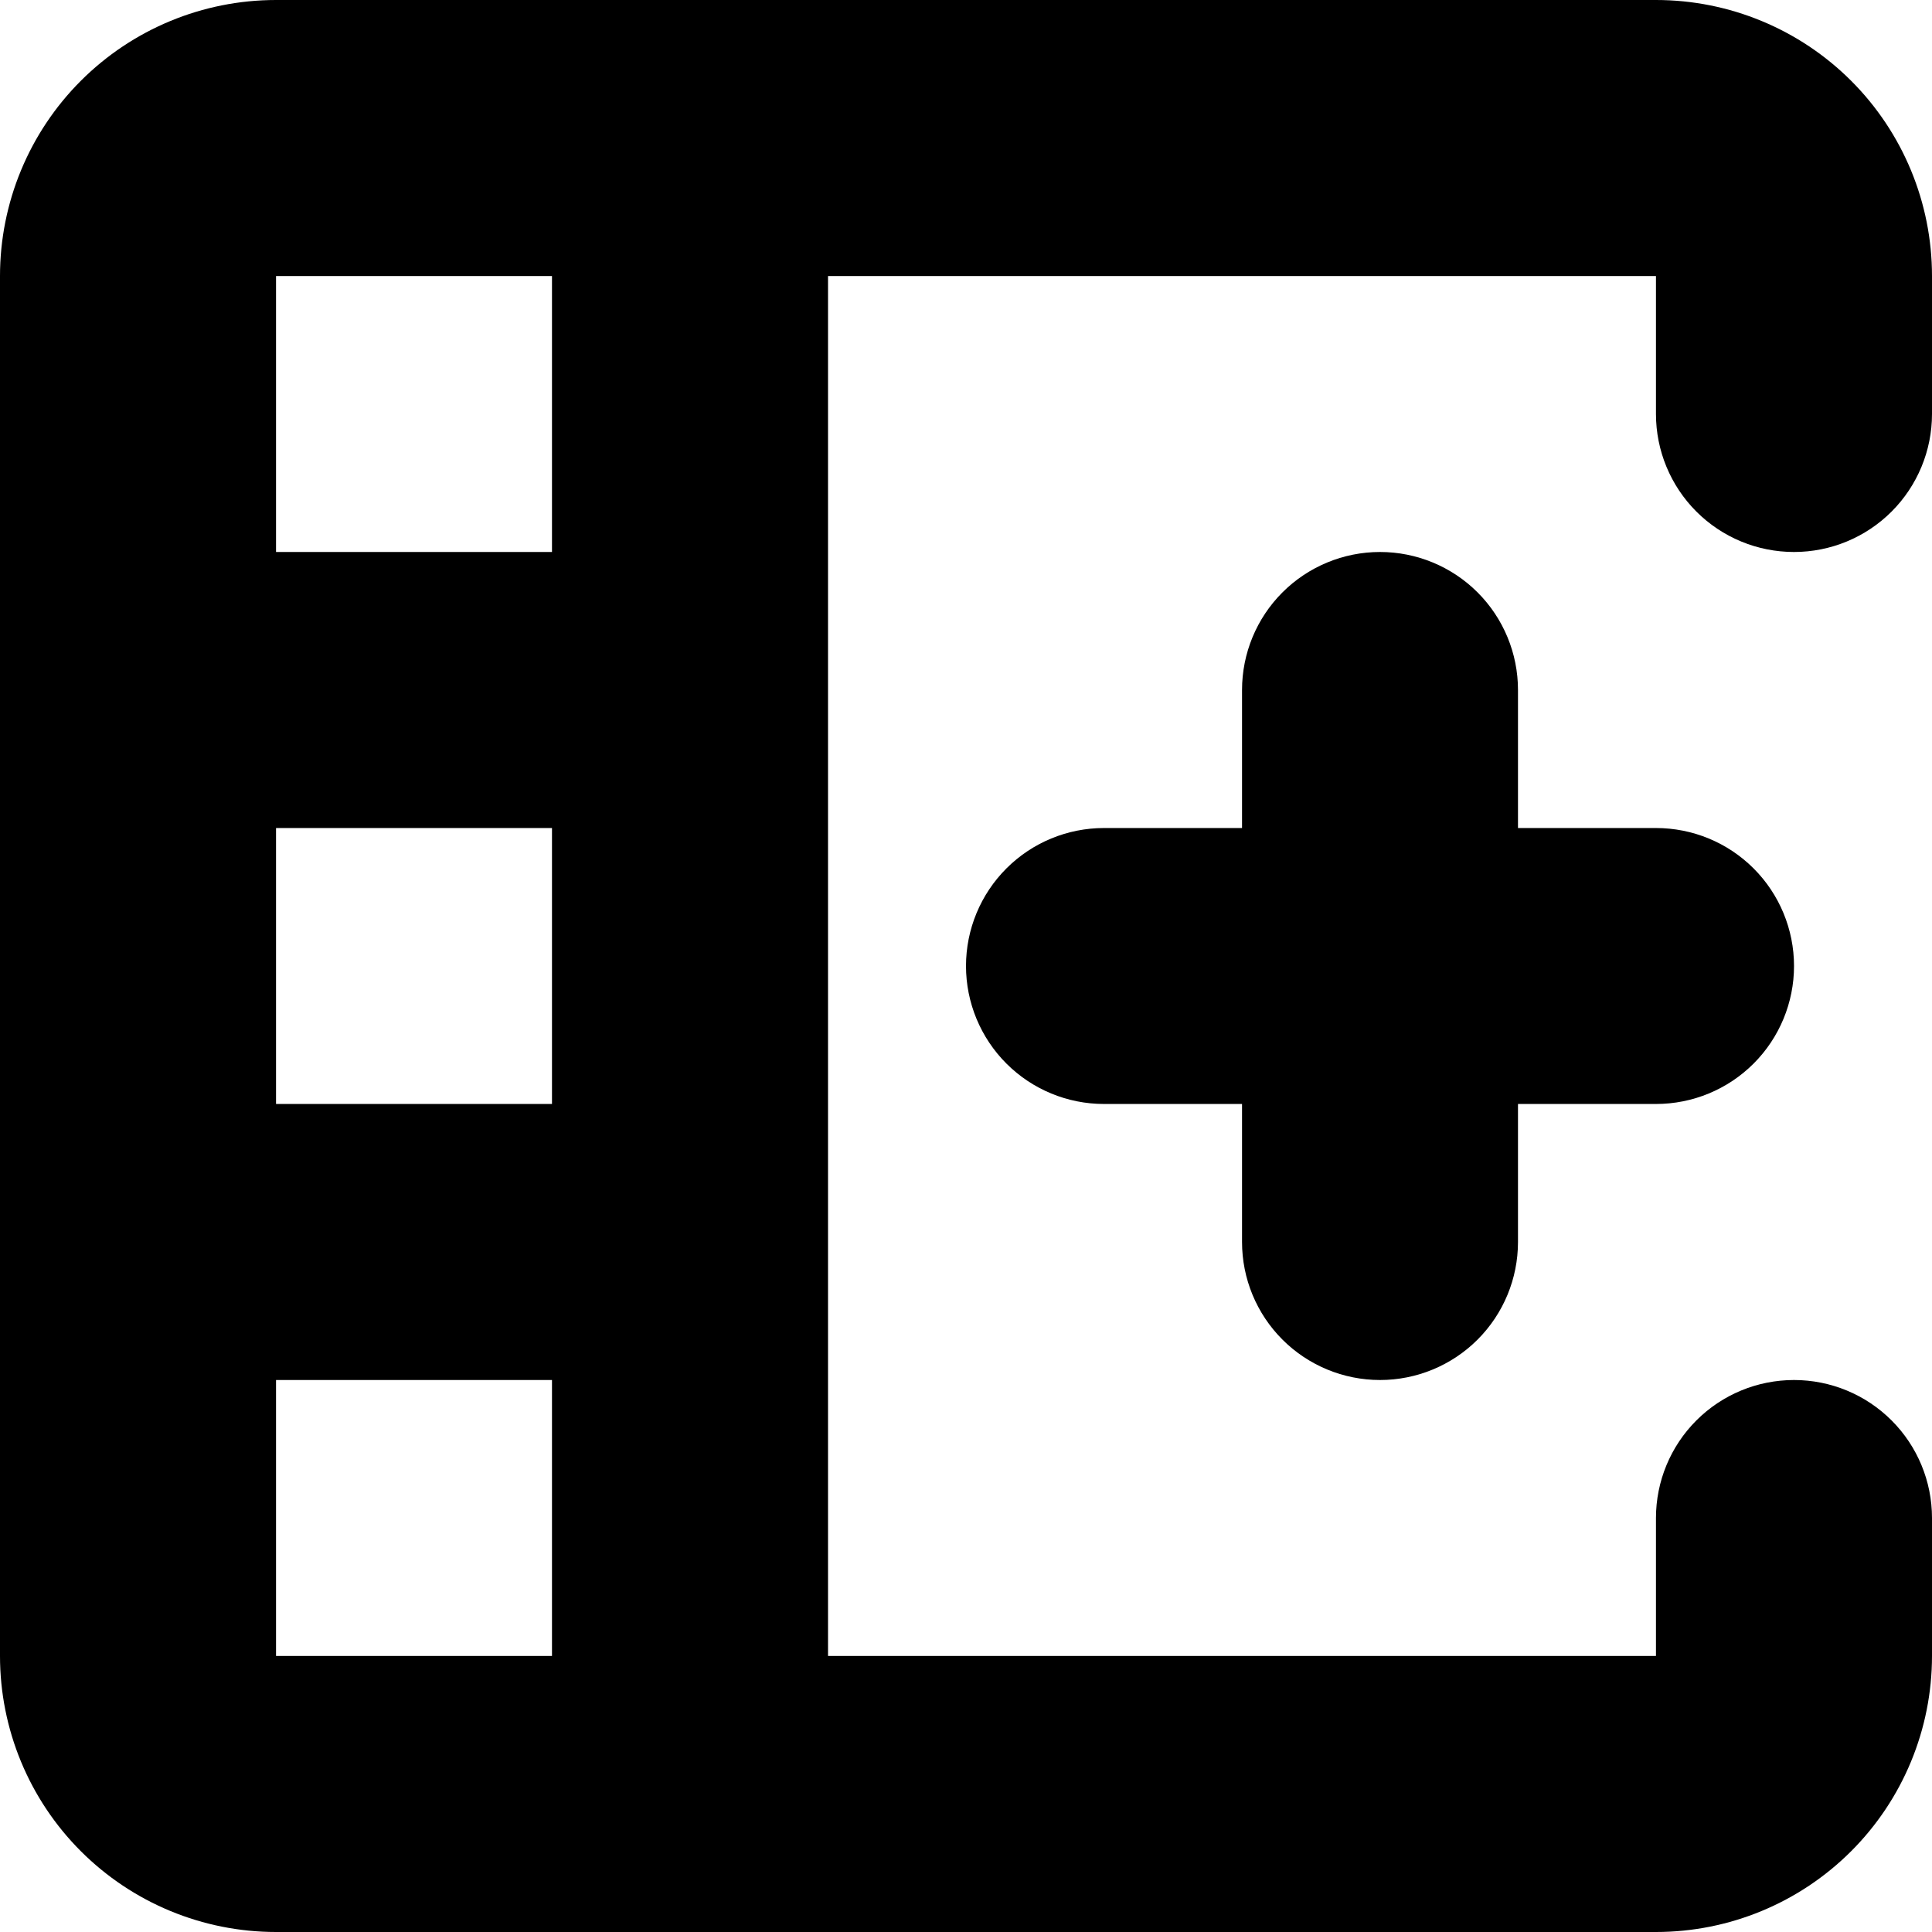 <svg width="24" height="24" viewBox="0 0 24 24" fill="none" xmlns="http://www.w3.org/2000/svg">
<g clip-path="url(#clip0_201_32263)">
<path d="M20.571 0C21.481 0 22.353 0.361 22.996 1.004C23.639 1.647 24 2.519 24 3.429V5.143C24 5.598 23.819 6.034 23.498 6.355C23.176 6.677 22.74 6.857 22.286 6.857C21.831 6.857 21.395 6.677 21.073 6.355C20.752 6.034 20.571 5.598 20.571 5.143V3.429H10.286V20.571H20.571V18.857C20.571 18.402 20.752 17.966 21.073 17.645C21.395 17.323 21.831 17.143 22.286 17.143C22.74 17.143 23.176 17.323 23.498 17.645C23.819 17.966 24 18.402 24 18.857V20.571C24 21.481 23.639 22.353 22.996 22.996C22.353 23.639 21.481 24 20.571 24H3.429C2.519 24 1.647 23.639 1.004 22.996C0.361 22.353 0 21.481 0 20.571V3.429C0 2.519 0.361 1.647 1.004 1.004C1.647 0.361 2.519 0 3.429 0L20.571 0ZM6.857 17.143H3.429V20.571H6.857V17.143ZM17.143 6.857C17.598 6.857 18.034 7.038 18.355 7.359C18.677 7.681 18.857 8.117 18.857 8.571V10.286H20.571C21.026 10.286 21.462 10.466 21.784 10.788C22.105 11.109 22.286 11.545 22.286 12C22.286 12.455 22.105 12.891 21.784 13.212C21.462 13.534 21.026 13.714 20.571 13.714H18.857V15.429C18.857 15.883 18.677 16.319 18.355 16.641C18.034 16.962 17.598 17.143 17.143 17.143C16.688 17.143 16.252 16.962 15.931 16.641C15.609 16.319 15.429 15.883 15.429 15.429V13.714H13.714C13.26 13.714 12.824 13.534 12.502 13.212C12.181 12.891 12 12.455 12 12C12 11.545 12.181 11.109 12.502 10.788C12.824 10.466 13.26 10.286 13.714 10.286H15.429V8.571C15.429 8.117 15.609 7.681 15.931 7.359C16.252 7.038 16.688 6.857 17.143 6.857ZM6.857 10.286H3.429V13.714H6.857V10.286ZM6.857 3.429H3.429V6.857H6.857V3.429Z" fill="black"/>
</g>
<defs>
<clipPath id="clip0_201_32263">
<rect width="24" height="24" fill="white"/>
</clipPath>
</defs>
</svg>
